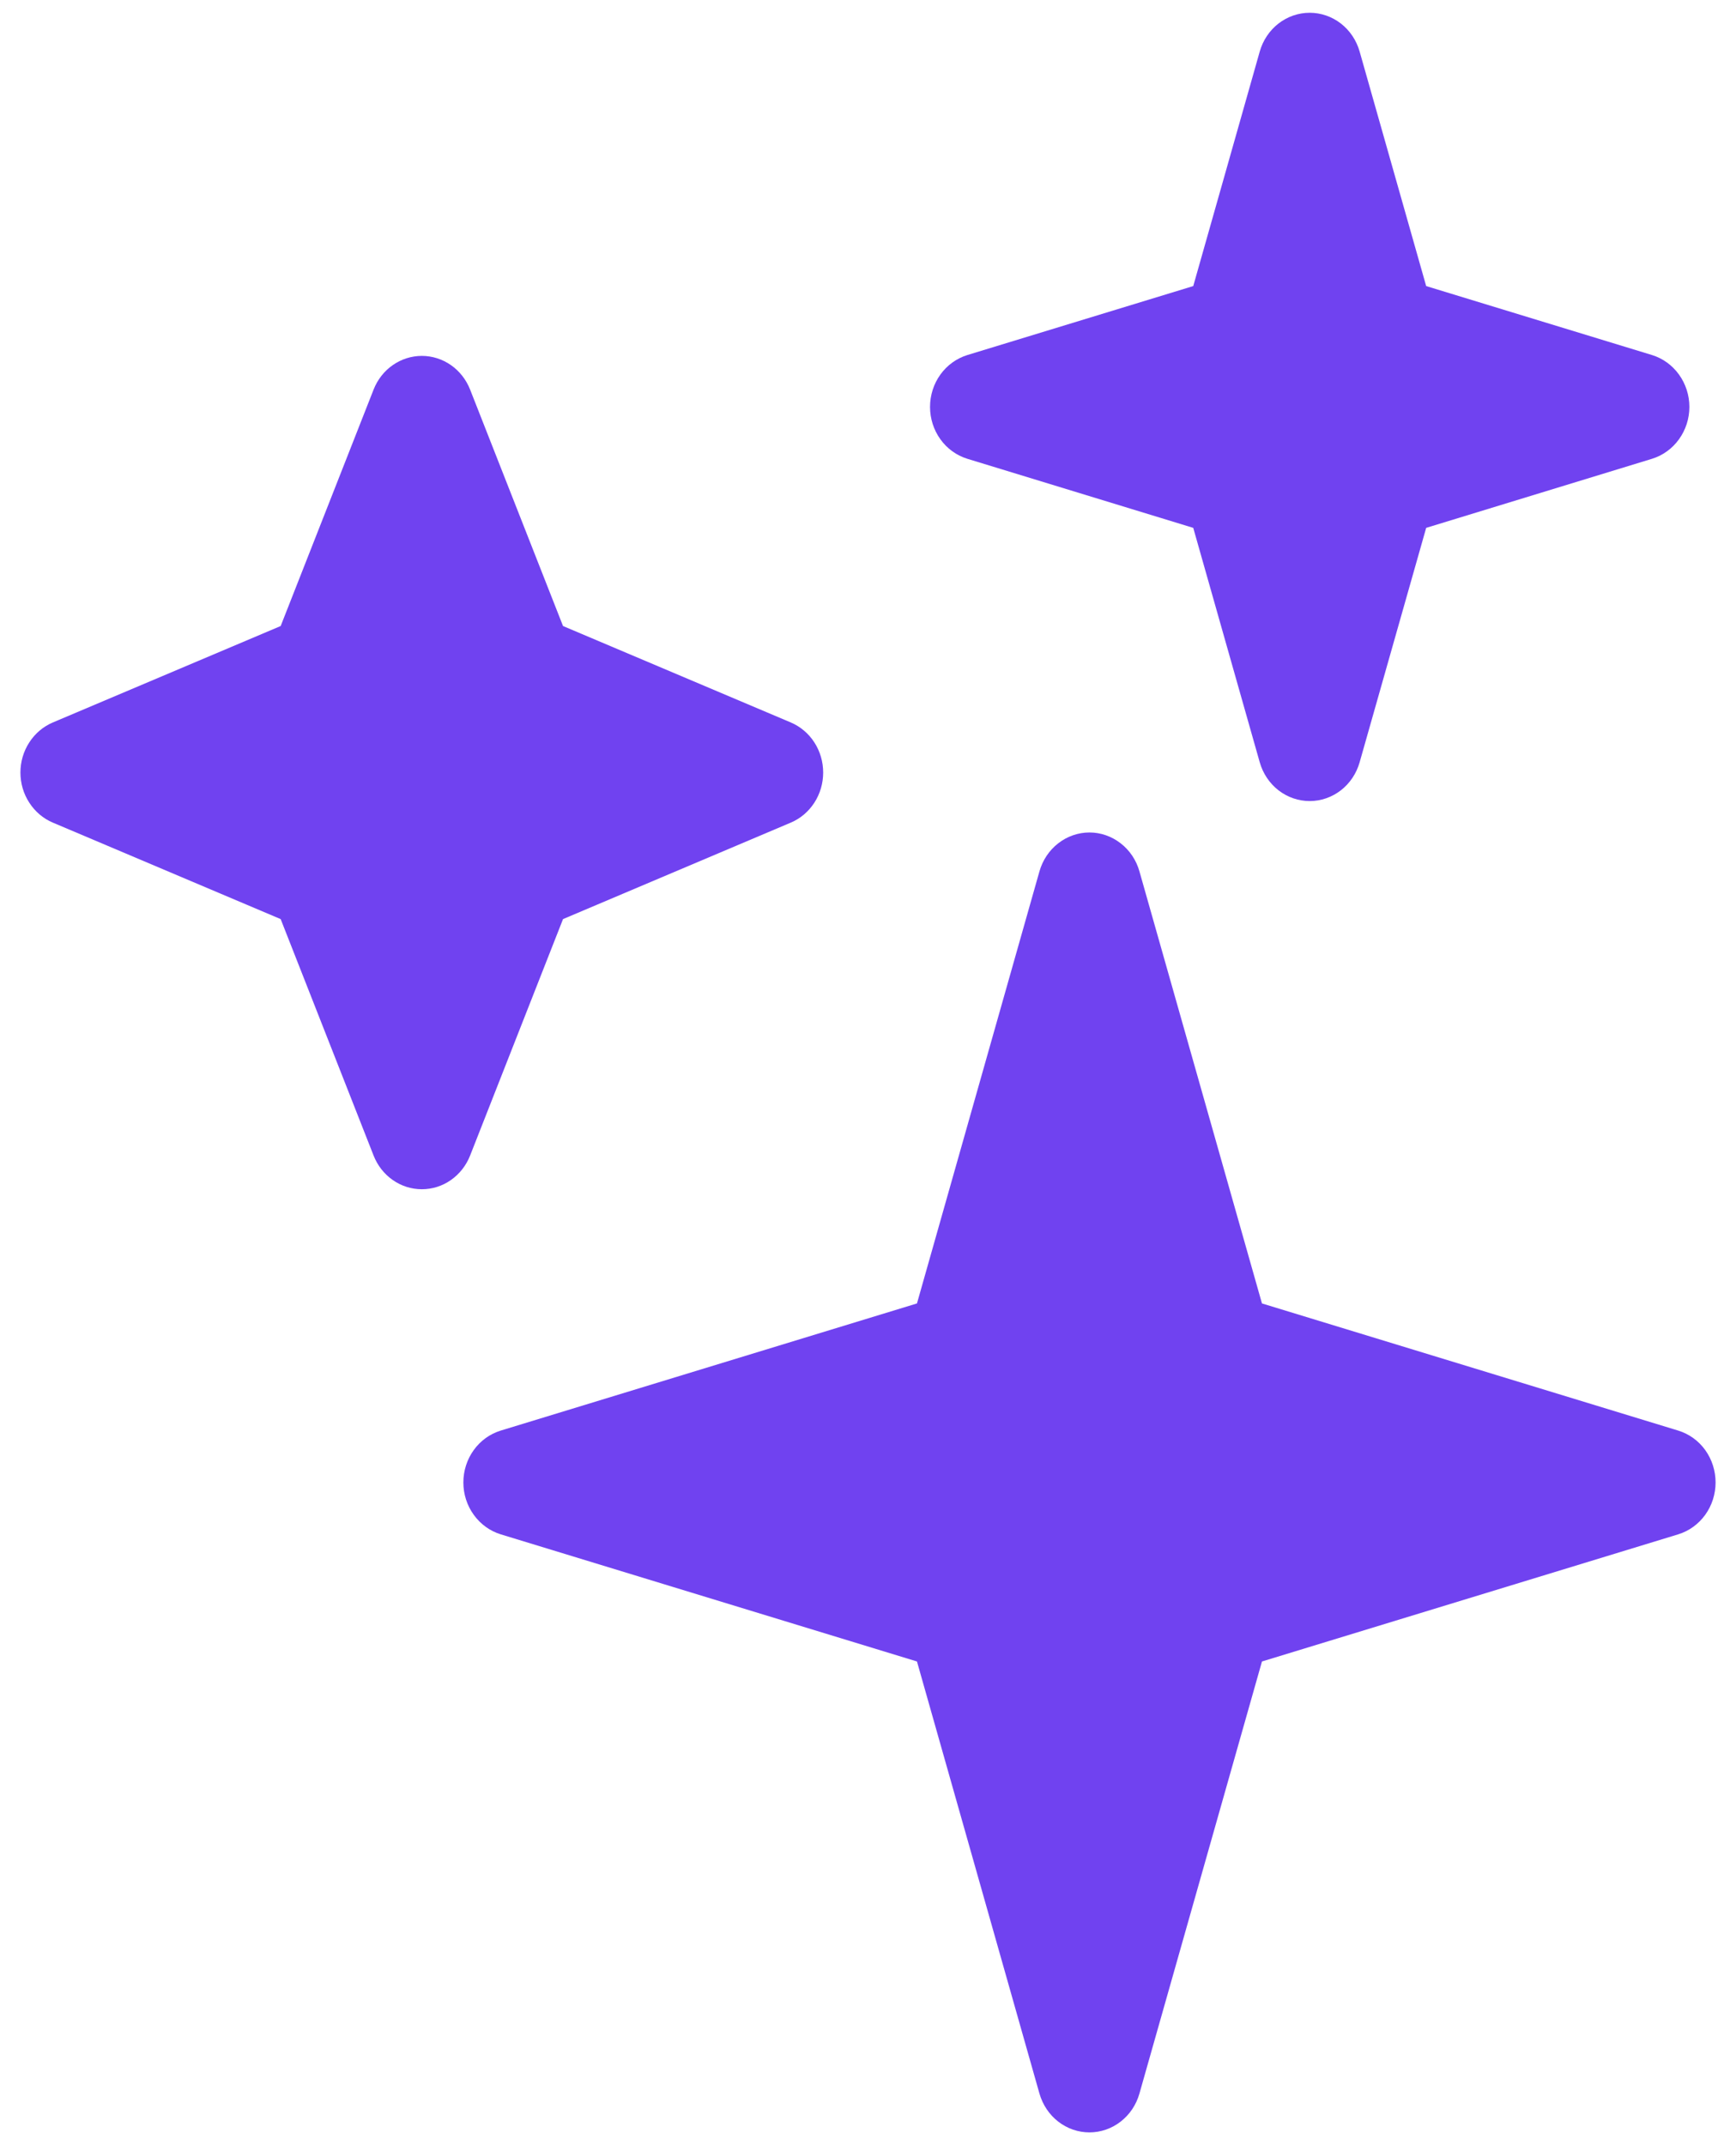 <svg width="34" height="42" viewBox="0 0 34 42" fill="none" xmlns="http://www.w3.org/2000/svg">
    <path
        d="M17.959 25.52L9.808 28.009C9.596 28.074 9.411 28.207 9.279 28.39C9.146 28.574 9.075 28.796 9.075 29.025C9.075 29.253 9.146 29.476 9.279 29.659C9.411 29.842 9.596 29.976 9.808 30.041L17.959 32.53L20.358 40.99C20.421 41.209 20.549 41.402 20.726 41.539C20.902 41.676 21.117 41.75 21.337 41.75C21.557 41.75 21.772 41.676 21.948 41.539C22.125 41.402 22.254 41.209 22.316 40.99L24.716 32.53L32.867 30.041C33.079 29.976 33.265 29.842 33.397 29.659C33.529 29.476 33.6 29.253 33.6 29.025C33.6 28.796 33.529 28.574 33.397 28.39C33.265 28.207 33.079 28.074 32.867 28.009L24.716 25.52L22.316 17.06C22.254 16.84 22.125 16.648 21.948 16.511C21.772 16.374 21.558 16.299 21.337 16.299C21.117 16.299 20.902 16.374 20.726 16.511C20.549 16.648 20.421 16.84 20.358 17.06L17.959 25.52Z"
        fill="#7042F0" />
    <path
        d="M27.932 10.335L32.354 8.983C32.566 8.918 32.751 8.784 32.883 8.601C33.015 8.418 33.087 8.196 33.087 7.967C33.087 7.738 33.015 7.516 32.883 7.333C32.751 7.15 32.566 7.016 32.354 6.951L27.932 5.601L26.629 1.01C26.567 0.791 26.438 0.598 26.262 0.461C26.085 0.324 25.871 0.25 25.651 0.25C25.43 0.25 25.216 0.324 25.039 0.461C24.863 0.598 24.734 0.791 24.672 1.01L23.37 5.601L18.947 6.951C18.736 7.016 18.55 7.15 18.418 7.333C18.286 7.516 18.215 7.738 18.215 7.967C18.215 8.196 18.286 8.418 18.418 8.601C18.55 8.785 18.736 8.918 18.947 8.983L23.37 10.335L24.672 14.924C24.734 15.143 24.863 15.336 25.039 15.473C25.216 15.61 25.43 15.684 25.651 15.684C25.871 15.684 26.085 15.61 26.262 15.473C26.438 15.336 26.567 15.143 26.629 14.924L27.932 10.335Z"
        fill="#7042F0" />
    <path
        d="M5.497 12.257L1.035 14.145C0.847 14.225 0.687 14.36 0.574 14.535C0.46 14.71 0.4 14.915 0.4 15.126C0.4 15.336 0.46 15.542 0.574 15.716C0.687 15.891 0.847 16.027 1.035 16.106L5.497 17.995L7.317 22.625C7.394 22.82 7.524 22.987 7.693 23.104C7.861 23.222 8.059 23.284 8.262 23.284C8.465 23.284 8.663 23.222 8.831 23.104C8.999 22.987 9.13 22.82 9.207 22.625L11.027 17.995L15.488 16.106C15.675 16.027 15.836 15.891 15.949 15.716C16.062 15.542 16.122 15.336 16.122 15.126C16.122 14.915 16.062 14.71 15.949 14.535C15.836 14.36 15.675 14.225 15.488 14.145L11.027 12.257L9.207 7.627C9.13 7.432 8.999 7.265 8.831 7.148C8.663 7.031 8.465 6.968 8.262 6.968C8.059 6.968 7.861 7.031 7.693 7.148C7.524 7.265 7.394 7.432 7.317 7.627L5.497 12.257Z"
        fill="#7042F0" />
</svg>
